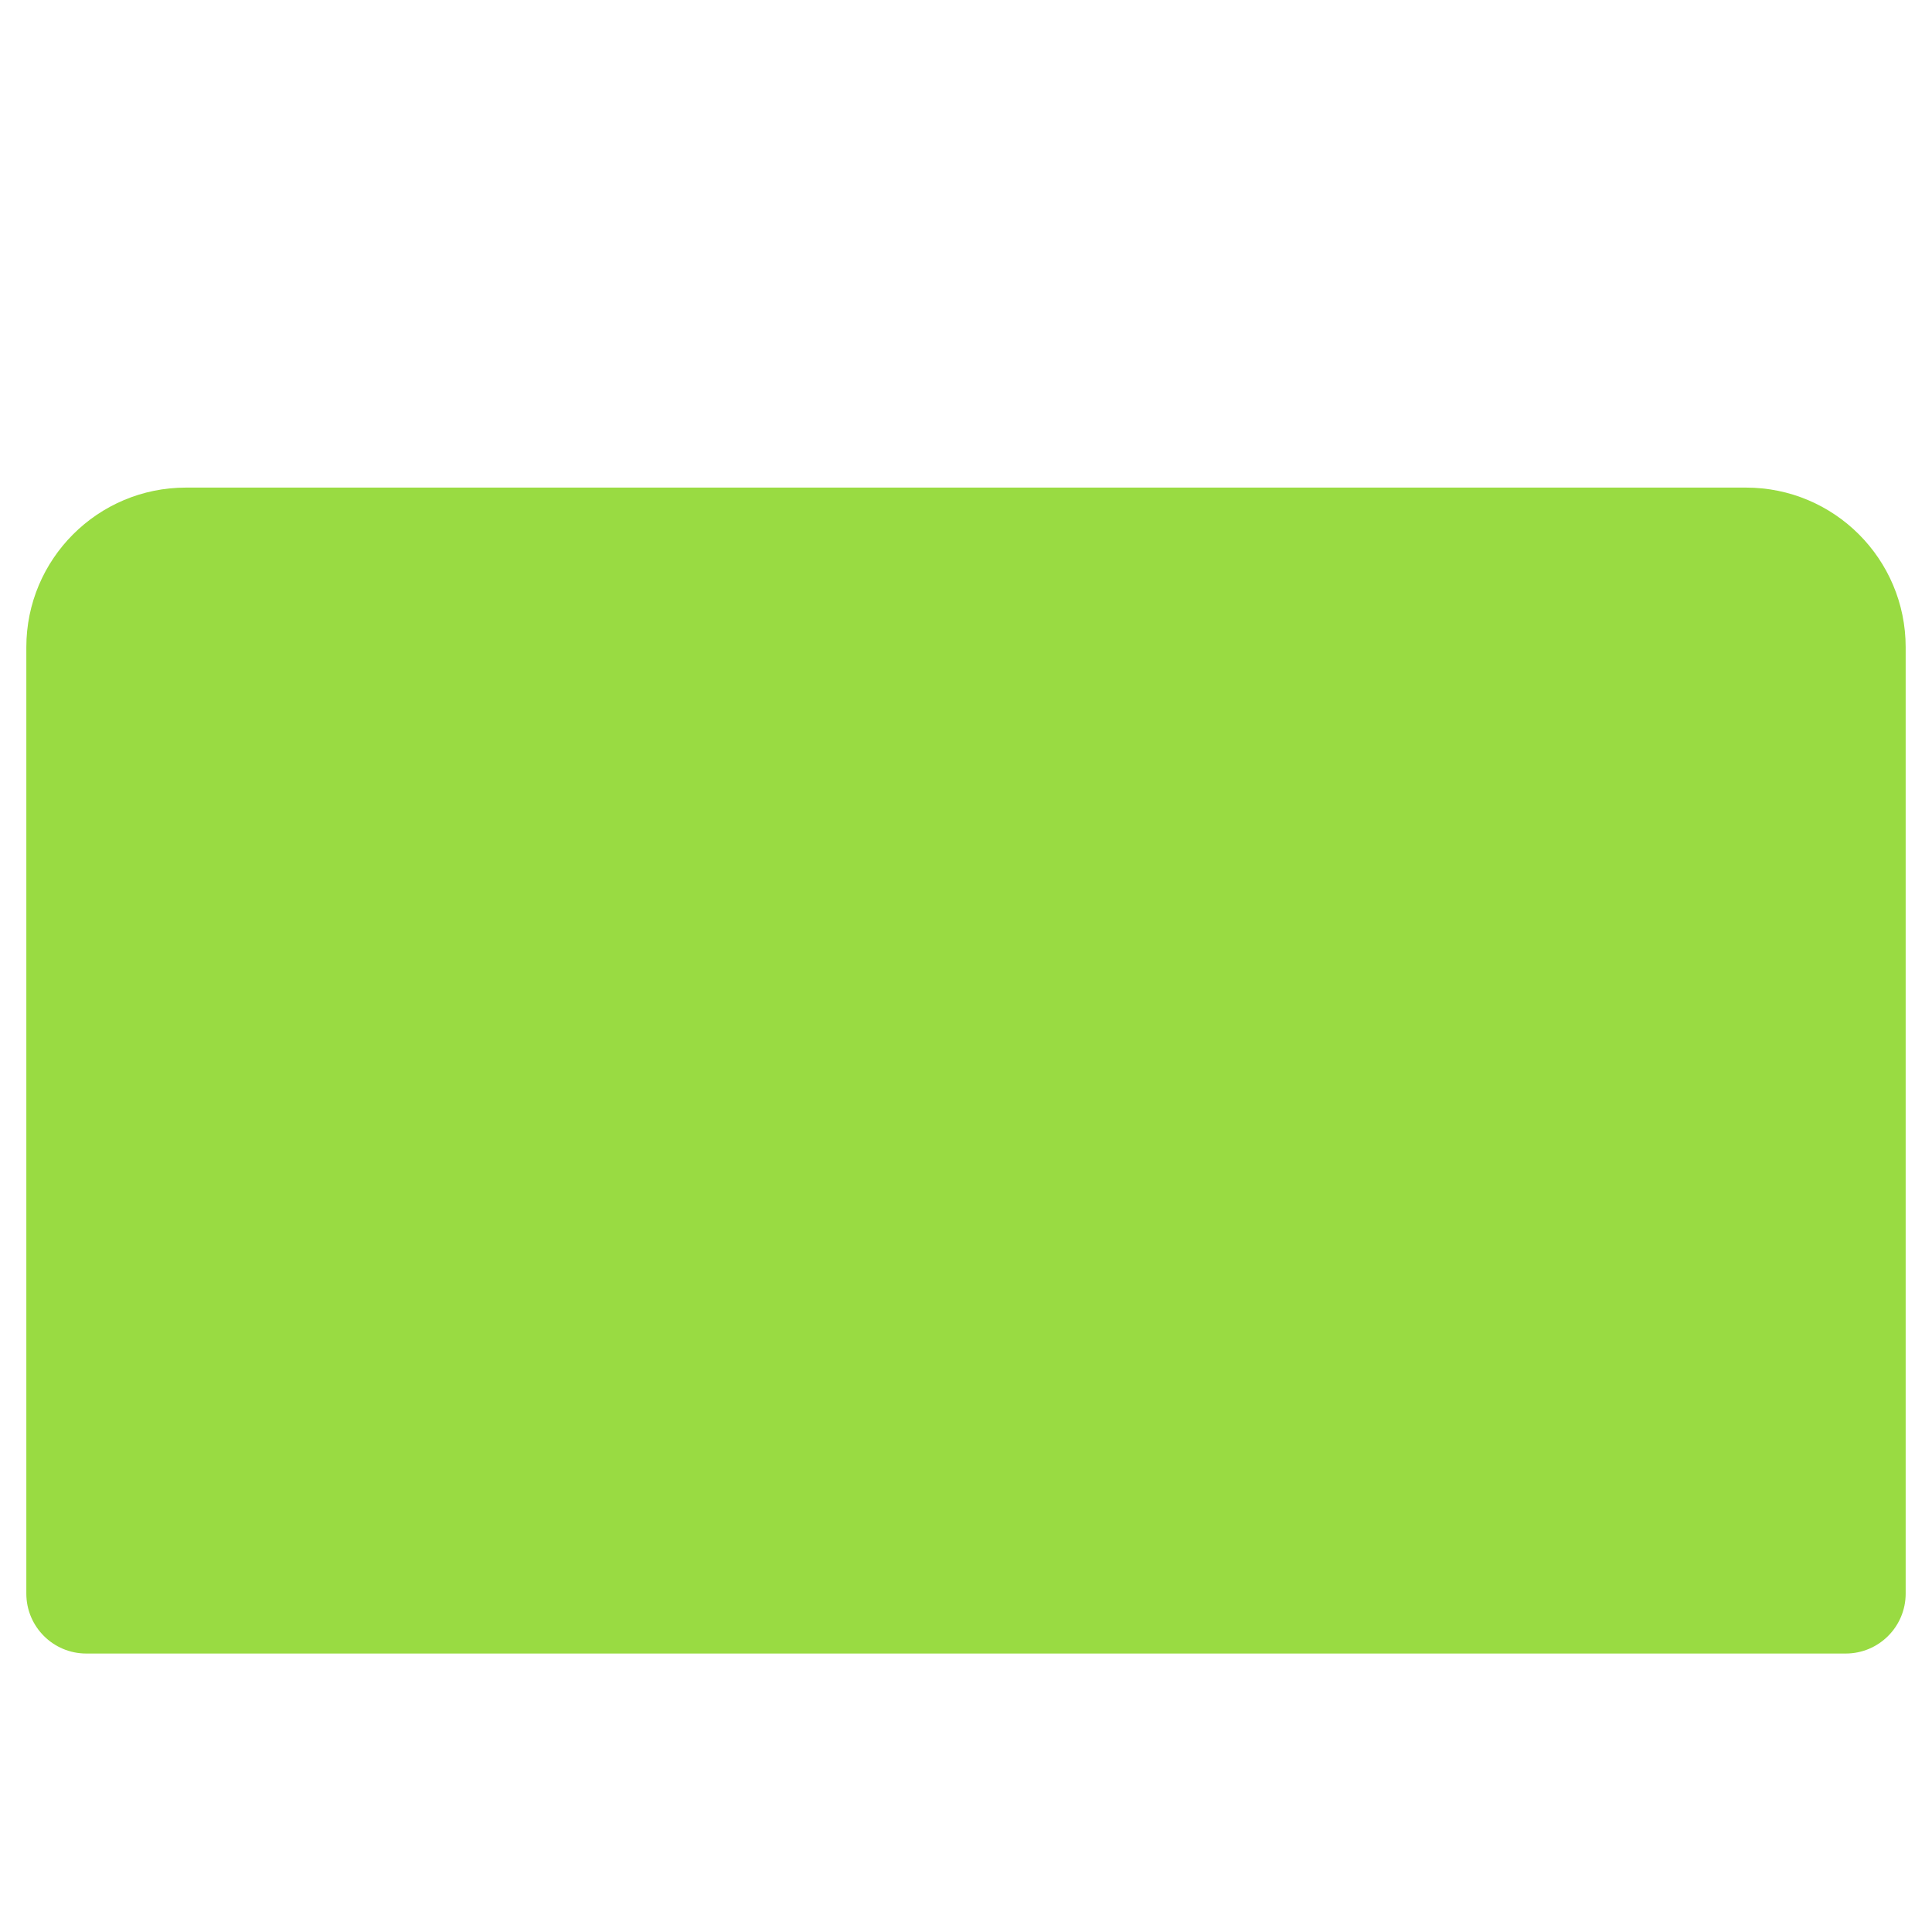 <svg xmlns="http://www.w3.org/2000/svg" viewBox="0 0 512 512" enable-background="new 0 0 512 512"><path fill="#99DB42" d="M489.137 438.203H22.863c-8.773 0-15.885-7.112-15.885-15.885V171.522c0-23.364 18.94-42.304 42.304-42.304h413.436c23.364 0 42.304 18.94 42.304 42.304v250.796c0 8.773-7.112 15.885-15.885 15.885z"/></svg>